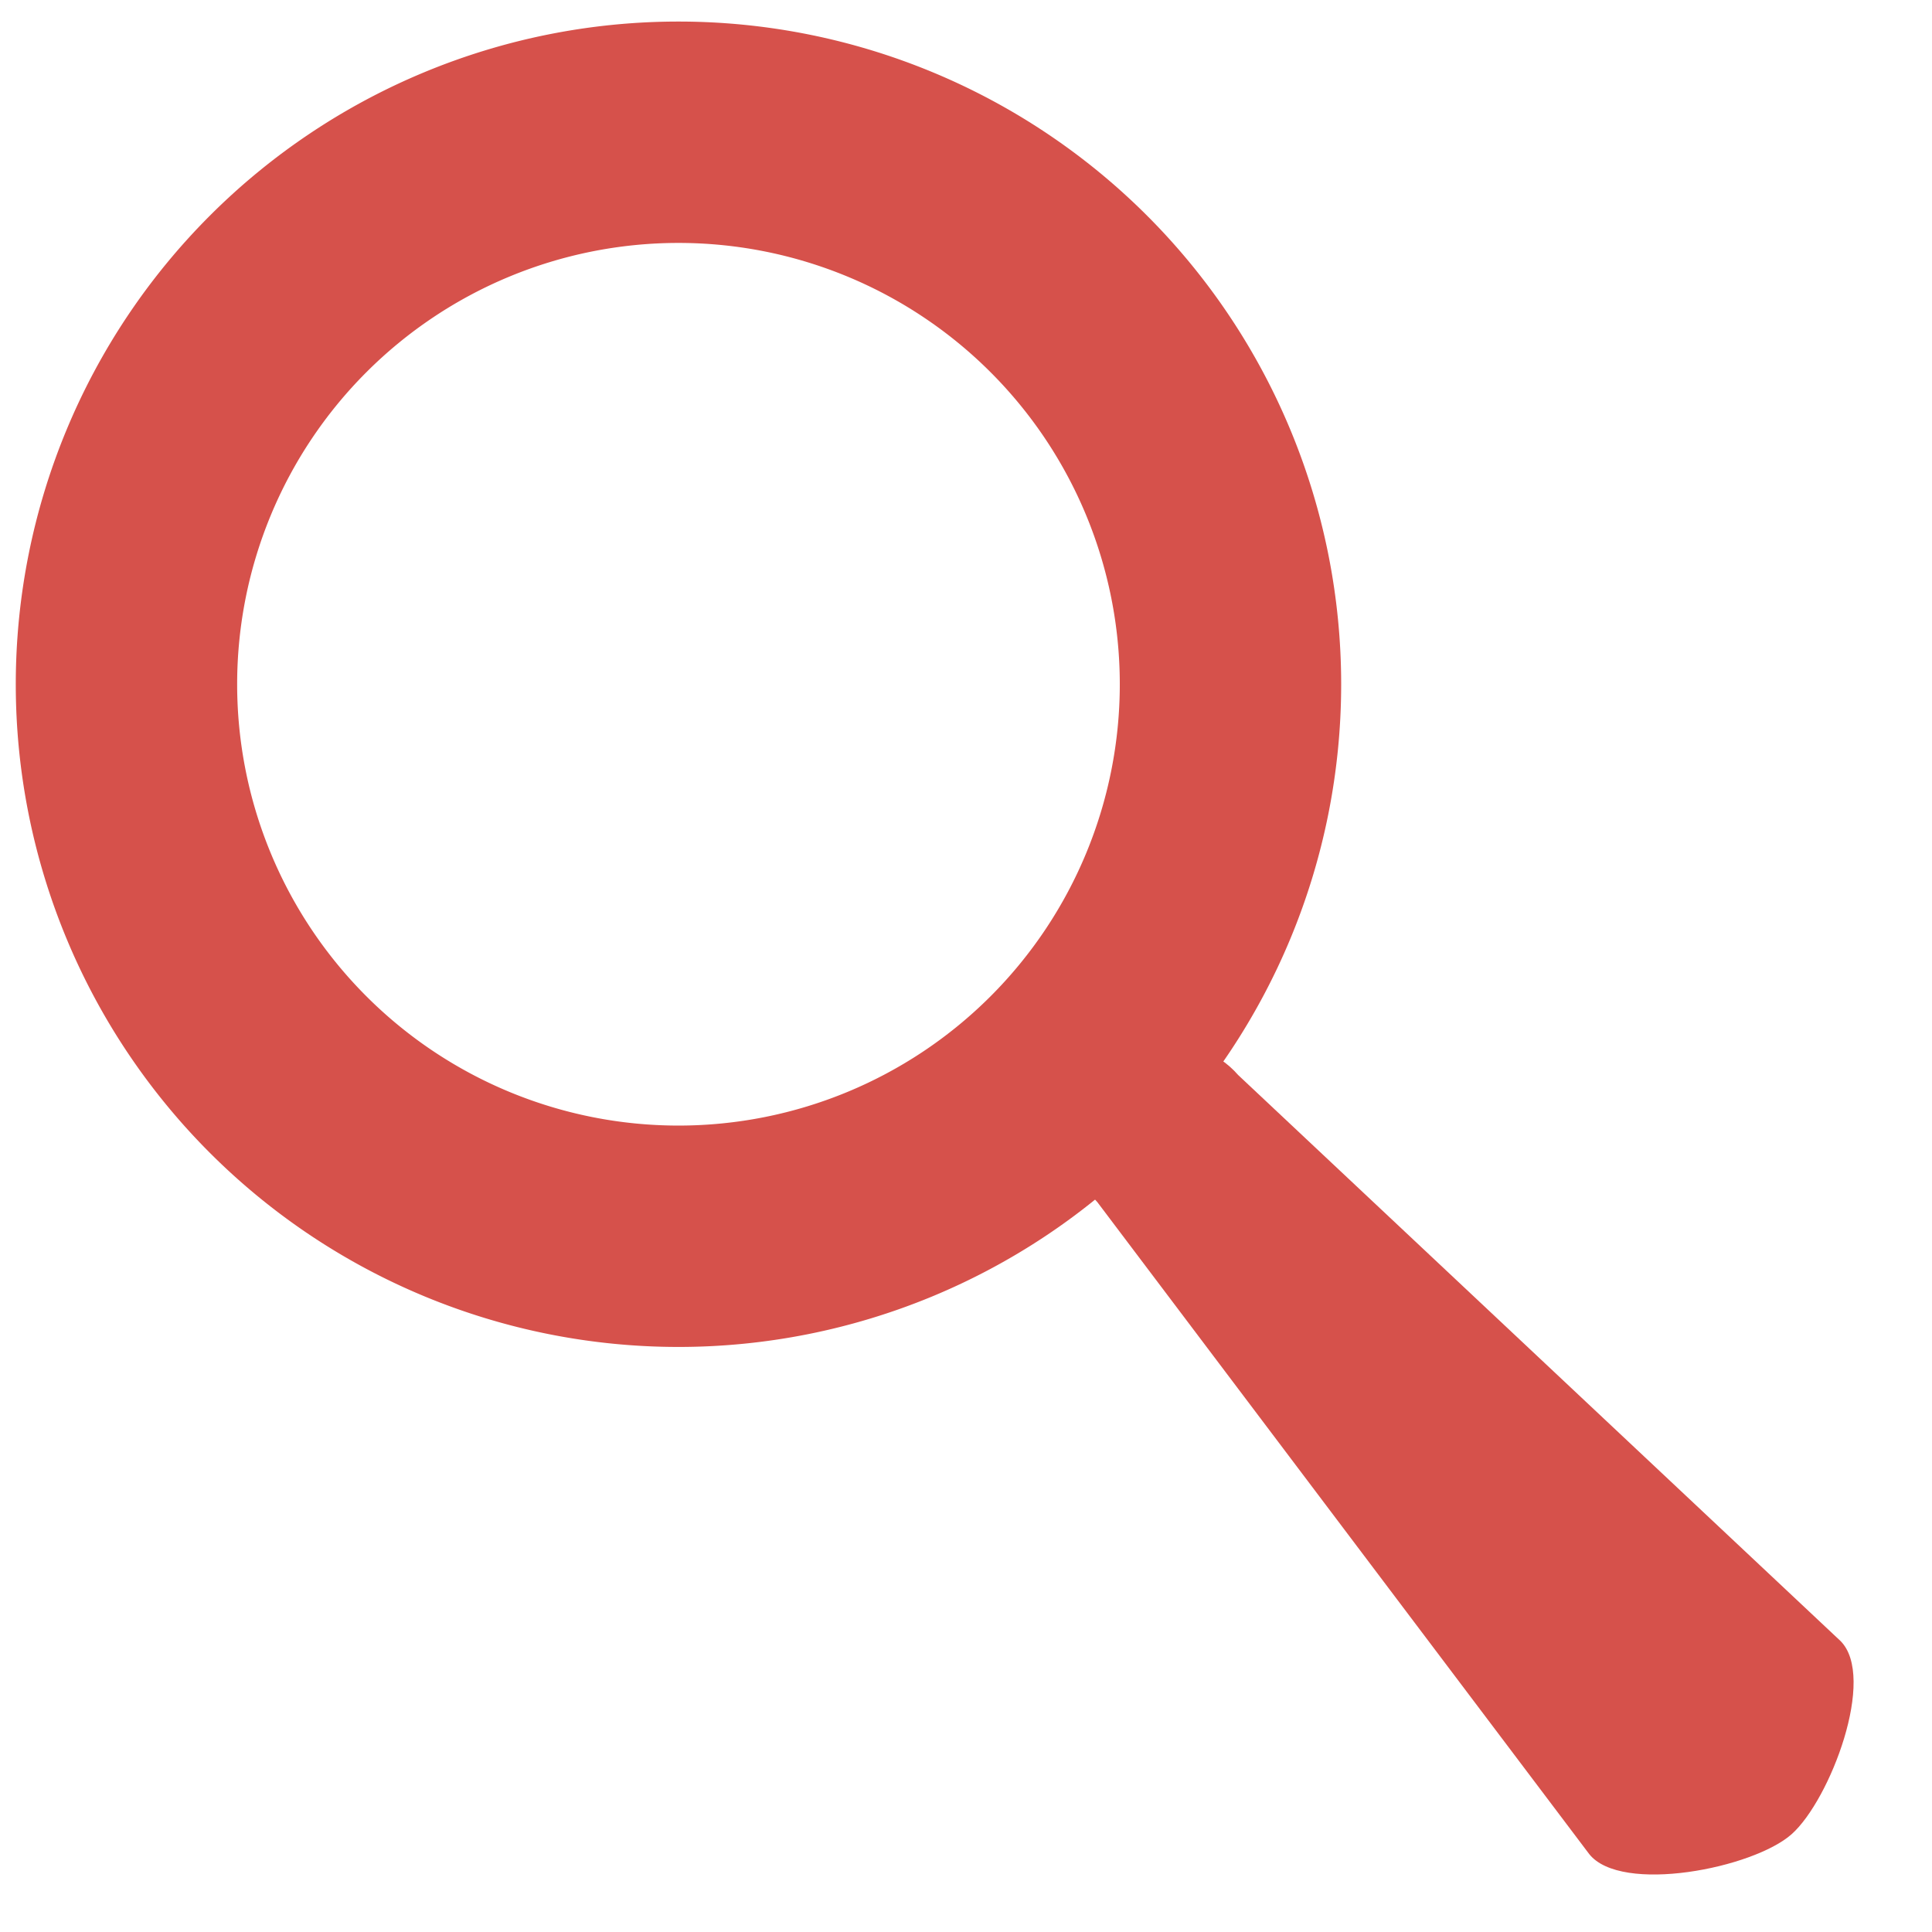 <?xml version="1.0" encoding="UTF-8" standalone="no"?>
<!-- Created with Inkscape (http://www.inkscape.org/) -->

<svg
   xmlns:dc="http://purl.org/dc/elements/1.1/"
   xmlns:cc="http://creativecommons.org/ns#"
   xmlns:rdf="http://www.w3.org/1999/02/22-rdf-syntax-ns#"
   xmlns:svg="http://www.w3.org/2000/svg"
   xmlns="http://www.w3.org/2000/svg"
   xmlns:sodipodi="http://sodipodi.sourceforge.net/DTD/sodipodi-0.dtd"
   xmlns:inkscape="http://www.inkscape.org/namespaces/inkscape"
   width="48px"
   height="48px"
   id="svg2985"
   version="1.1"
   inkscape:version="0.48.4 r9939"
   sodipodi:docname="edit-find.svg">
  <defs
     id="defs2987">
    <linearGradient
       id="linearGradient3771">
      <stop
         style="stop-color:#ffffff;stop-opacity:0.417;"
         offset="0"
         id="stop3773" />
      <stop
         style="stop-color:#ffffff;stop-opacity:0;"
         offset="1"
         id="stop3775" />
    </linearGradient>
  </defs>
  <sodipodi:namedview
     id="base"
     pagecolor="#69ff52"
     bordercolor="#666666"
     borderopacity="1.0"
     inkscape:pageopacity="1"
     inkscape:pageshadow="2"
     inkscape:zoom="3.5"
     inkscape:cx="29.622743"
     inkscape:cy="9.006517"
     inkscape:current-layer="layer1"
     showgrid="true"
     inkscape:grid-bbox="true"
     inkscape:document-units="px"
     inkscape:window-width="1360"
     inkscape:window-height="718"
     inkscape:window-x="0"
     inkscape:window-y="24"
     inkscape:window-maximized="1" />
  <g
     id="layer1"
     inkscape:label="Layer 1"
     inkscape:groupmode="layer">
    <path
       sodipodi:type="arc"
       style="fill:none;stroke:#d6514b;stroke-width:5.5;stroke-linecap:butt;stroke-linejoin:miter;stroke-miterlimit:4;stroke-opacity:1;stroke-dasharray:none"
       id="path2993"
       sodipodi:cx="16.285715"
       sodipodi:cy="17.571428"
       sodipodi:rx="13.714286"
       sodipodi:ry="13.714286"
       d="m 30,17.571 a 13.714,13.714 0 1 1 -27.429,0 13.714,13.714 0 1 1 27.429,0 z"
       transform="translate(0.571,-0.571)" />
    <path
       style="font-size:medium;font-style:normal;font-variant:normal;font-weight:normal;font-stretch:normal;text-indent:0;text-align:start;text-decoration:none;line-height:normal;letter-spacing:normal;word-spacing:normal;text-transform:none;direction:ltr;block-progression:tb;writing-mode:lr-tb;text-anchor:start;baseline-shift:baseline;color:#000000;fill:#d6514b;fill-opacity:1;stroke:none;stroke-width:4.7;marker:none;visibility:visible;display:inline;overflow:visible;enable-background:accumulate;font-family:Sans;-inkscape-font-specification:Sans"
       d="m 28.638,25.929 c -0.846,0.122 -1.601,0.744 -1.883,1.551 -0.282,0.807 -0.078,1.764 0.508,2.386 l 12.22,16.197 c 0.792,1.002 4.079,0.355 5.032,-0.495 0.953,-0.851 2.116,-3.9 1.21,-4.8 L 30.763,26.71 c -0.517,-0.594 -1.346,-0.899 -2.125,-0.781 z"
       id="path3786"
       inkscape:connector-curvature="0"
       sodipodi:nodetypes="csccsccc" />
  </g>
</svg>
